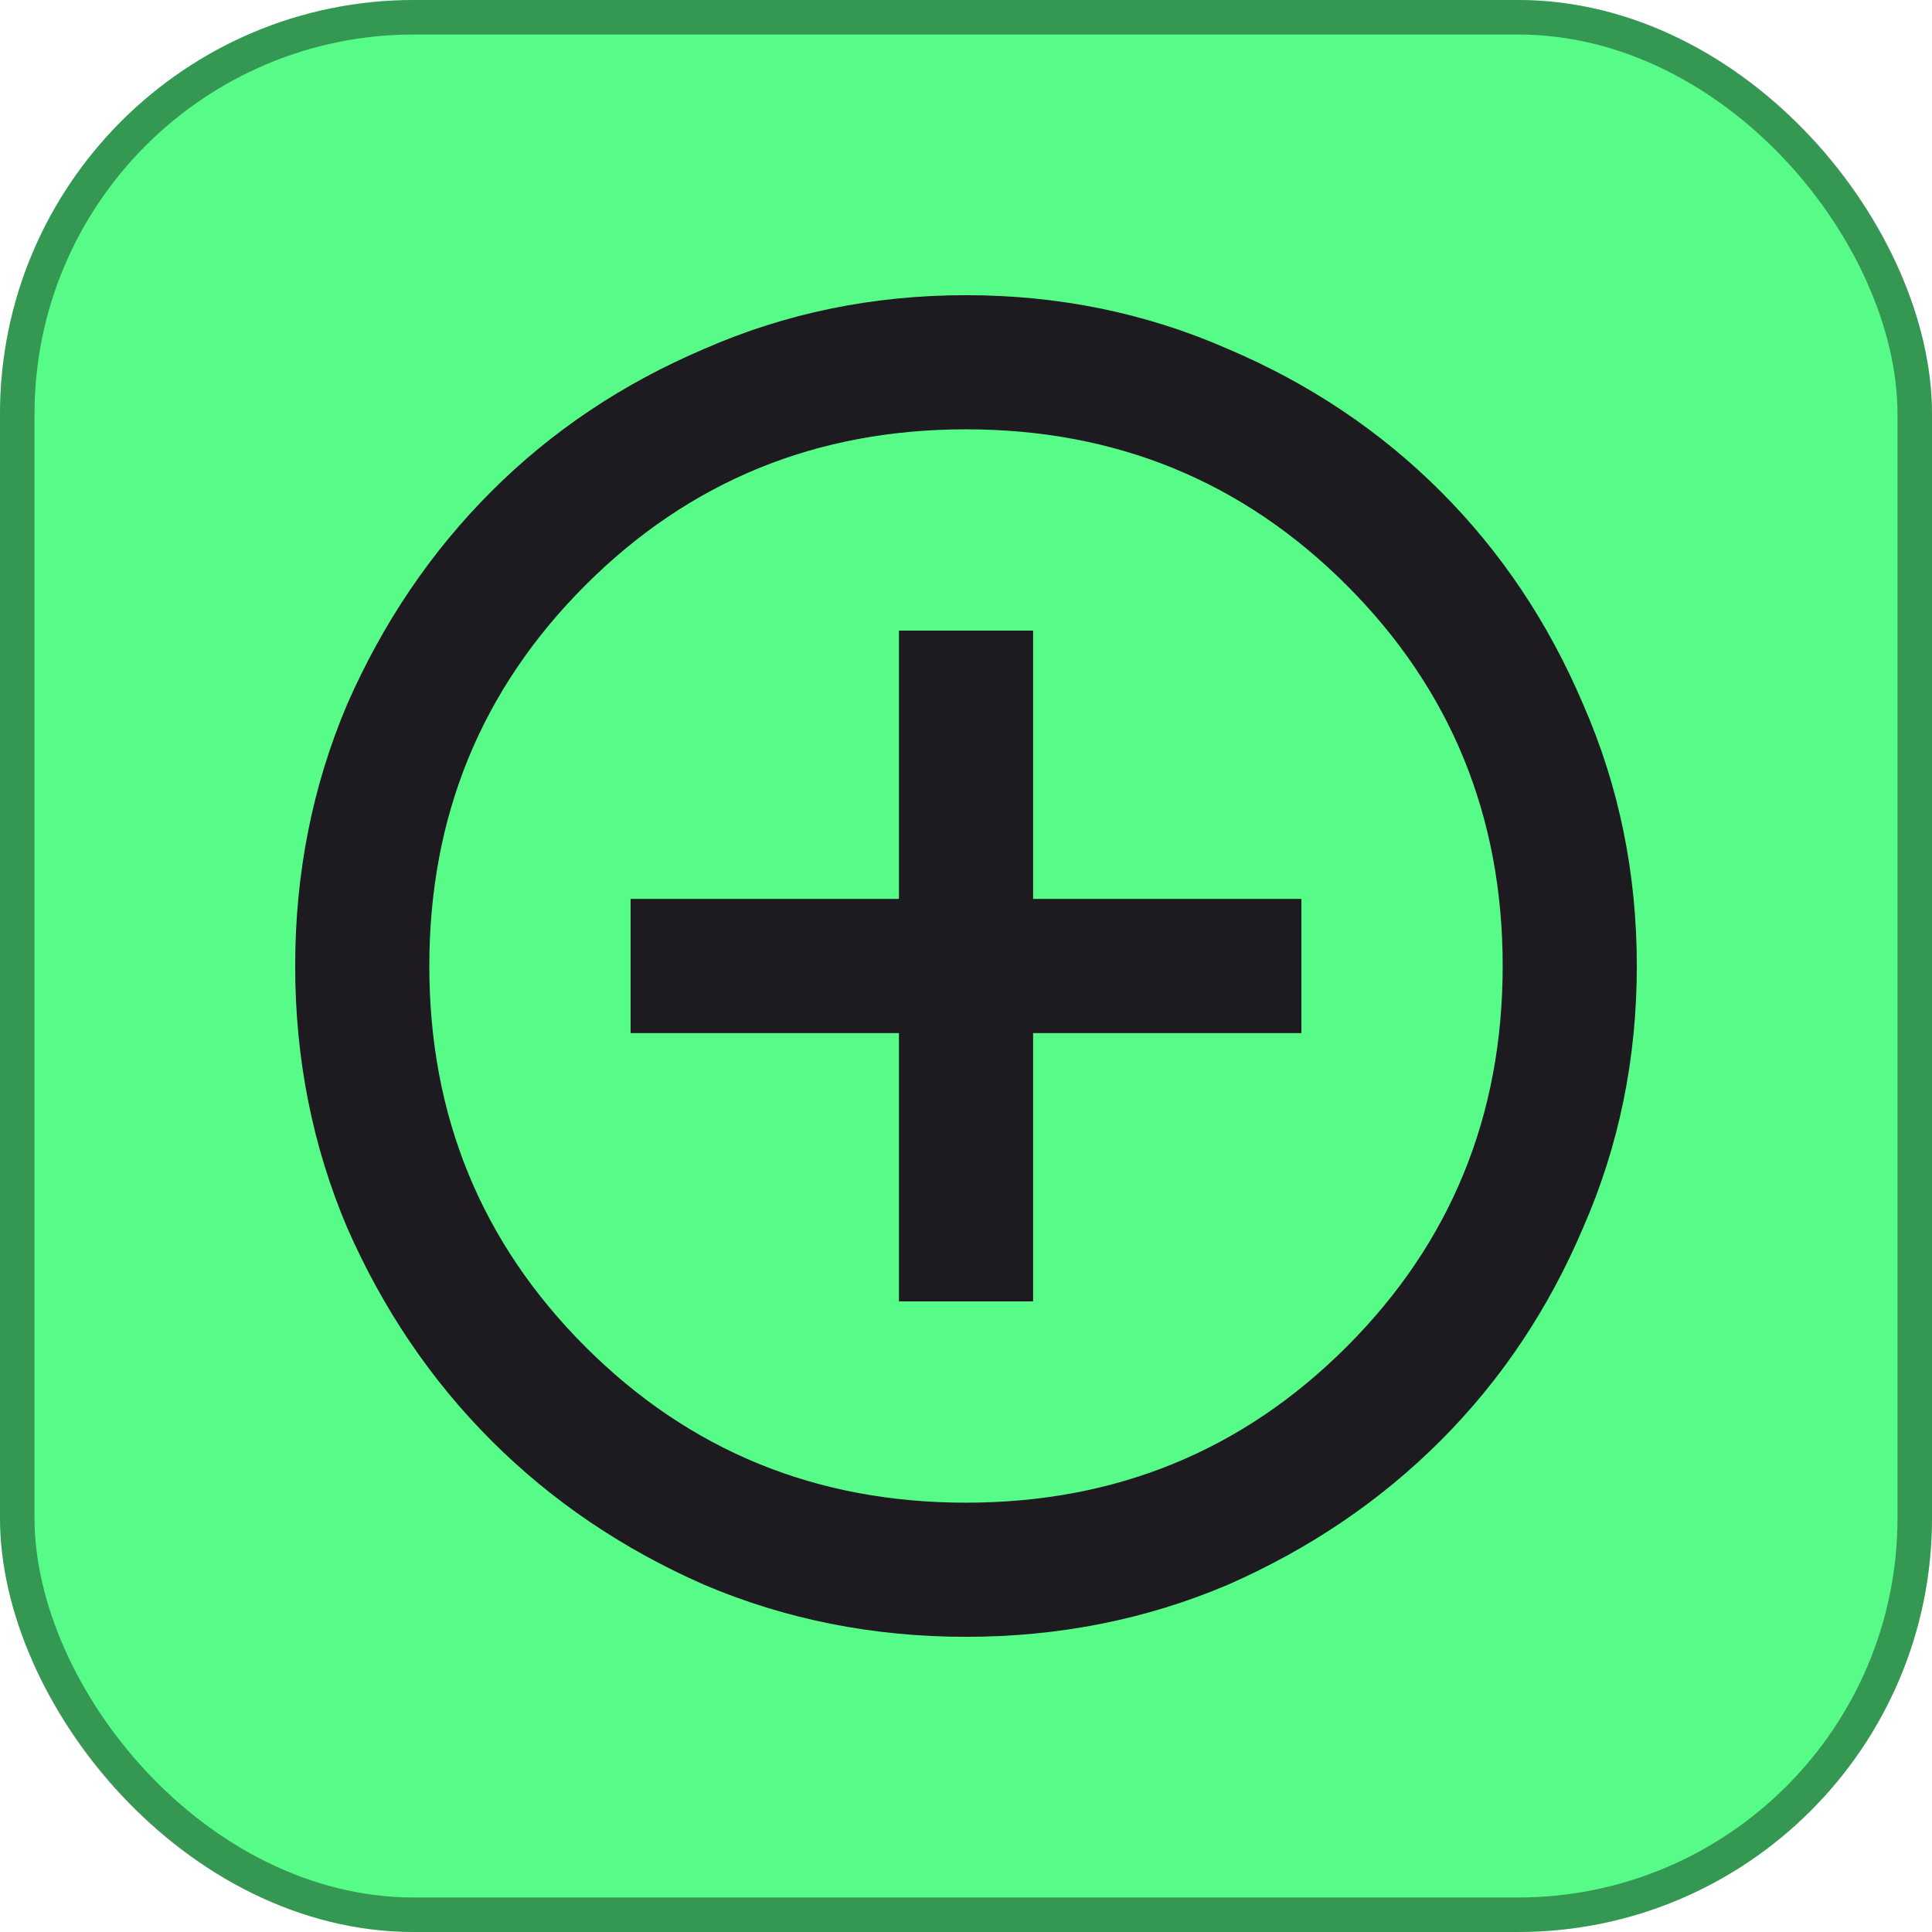 <svg width="56" height="56" viewBox="0 0 56 56" fill="none" xmlns="http://www.w3.org/2000/svg">
<g id="adicionar_button">
<rect width="56" height="56" rx="12" fill="#57FB88"/>
<rect x="0.5" y="0.5" width="55" height="55" rx="11.5" stroke="black" stroke-opacity="0.4"/>
<path id="icon" d="M26.056 37.722H29.945V29.944H37.722V26.055H29.945V18.278H26.056V26.055H18.278V29.944H26.056V37.722ZM28 47.444C25.31 47.444 22.782 46.942 20.417 45.938C18.051 44.9 15.993 43.507 14.243 41.757C12.493 40.007 11.1 37.949 10.062 35.583C9.058 33.218 8.556 30.69 8.556 28C8.556 25.31 9.058 22.782 10.062 20.417C11.1 18.051 12.493 15.993 14.243 14.243C15.993 12.493 18.051 11.116 20.417 10.111C22.782 9.074 25.31 8.556 28 8.556C30.69 8.556 33.218 9.074 35.583 10.111C37.949 11.116 40.007 12.493 41.757 14.243C43.507 15.993 44.884 18.051 45.889 20.417C46.926 22.782 47.444 25.31 47.444 28C47.444 30.69 46.926 33.218 45.889 35.583C44.884 37.949 43.507 40.007 41.757 41.757C40.007 43.507 37.949 44.9 35.583 45.938C33.218 46.942 30.69 47.444 28 47.444ZM28 43.556C32.343 43.556 36.021 42.049 39.035 39.035C42.049 36.021 43.556 32.343 43.556 28C43.556 23.657 42.049 19.979 39.035 16.965C36.021 13.951 32.343 12.444 28 12.444C23.657 12.444 19.979 13.951 16.965 16.965C13.951 19.979 12.444 23.657 12.444 28C12.444 32.343 13.951 36.021 16.965 39.035C19.979 42.049 23.657 43.556 28 43.556Z" fill="#1D1B20"/>
</g>
</svg>
